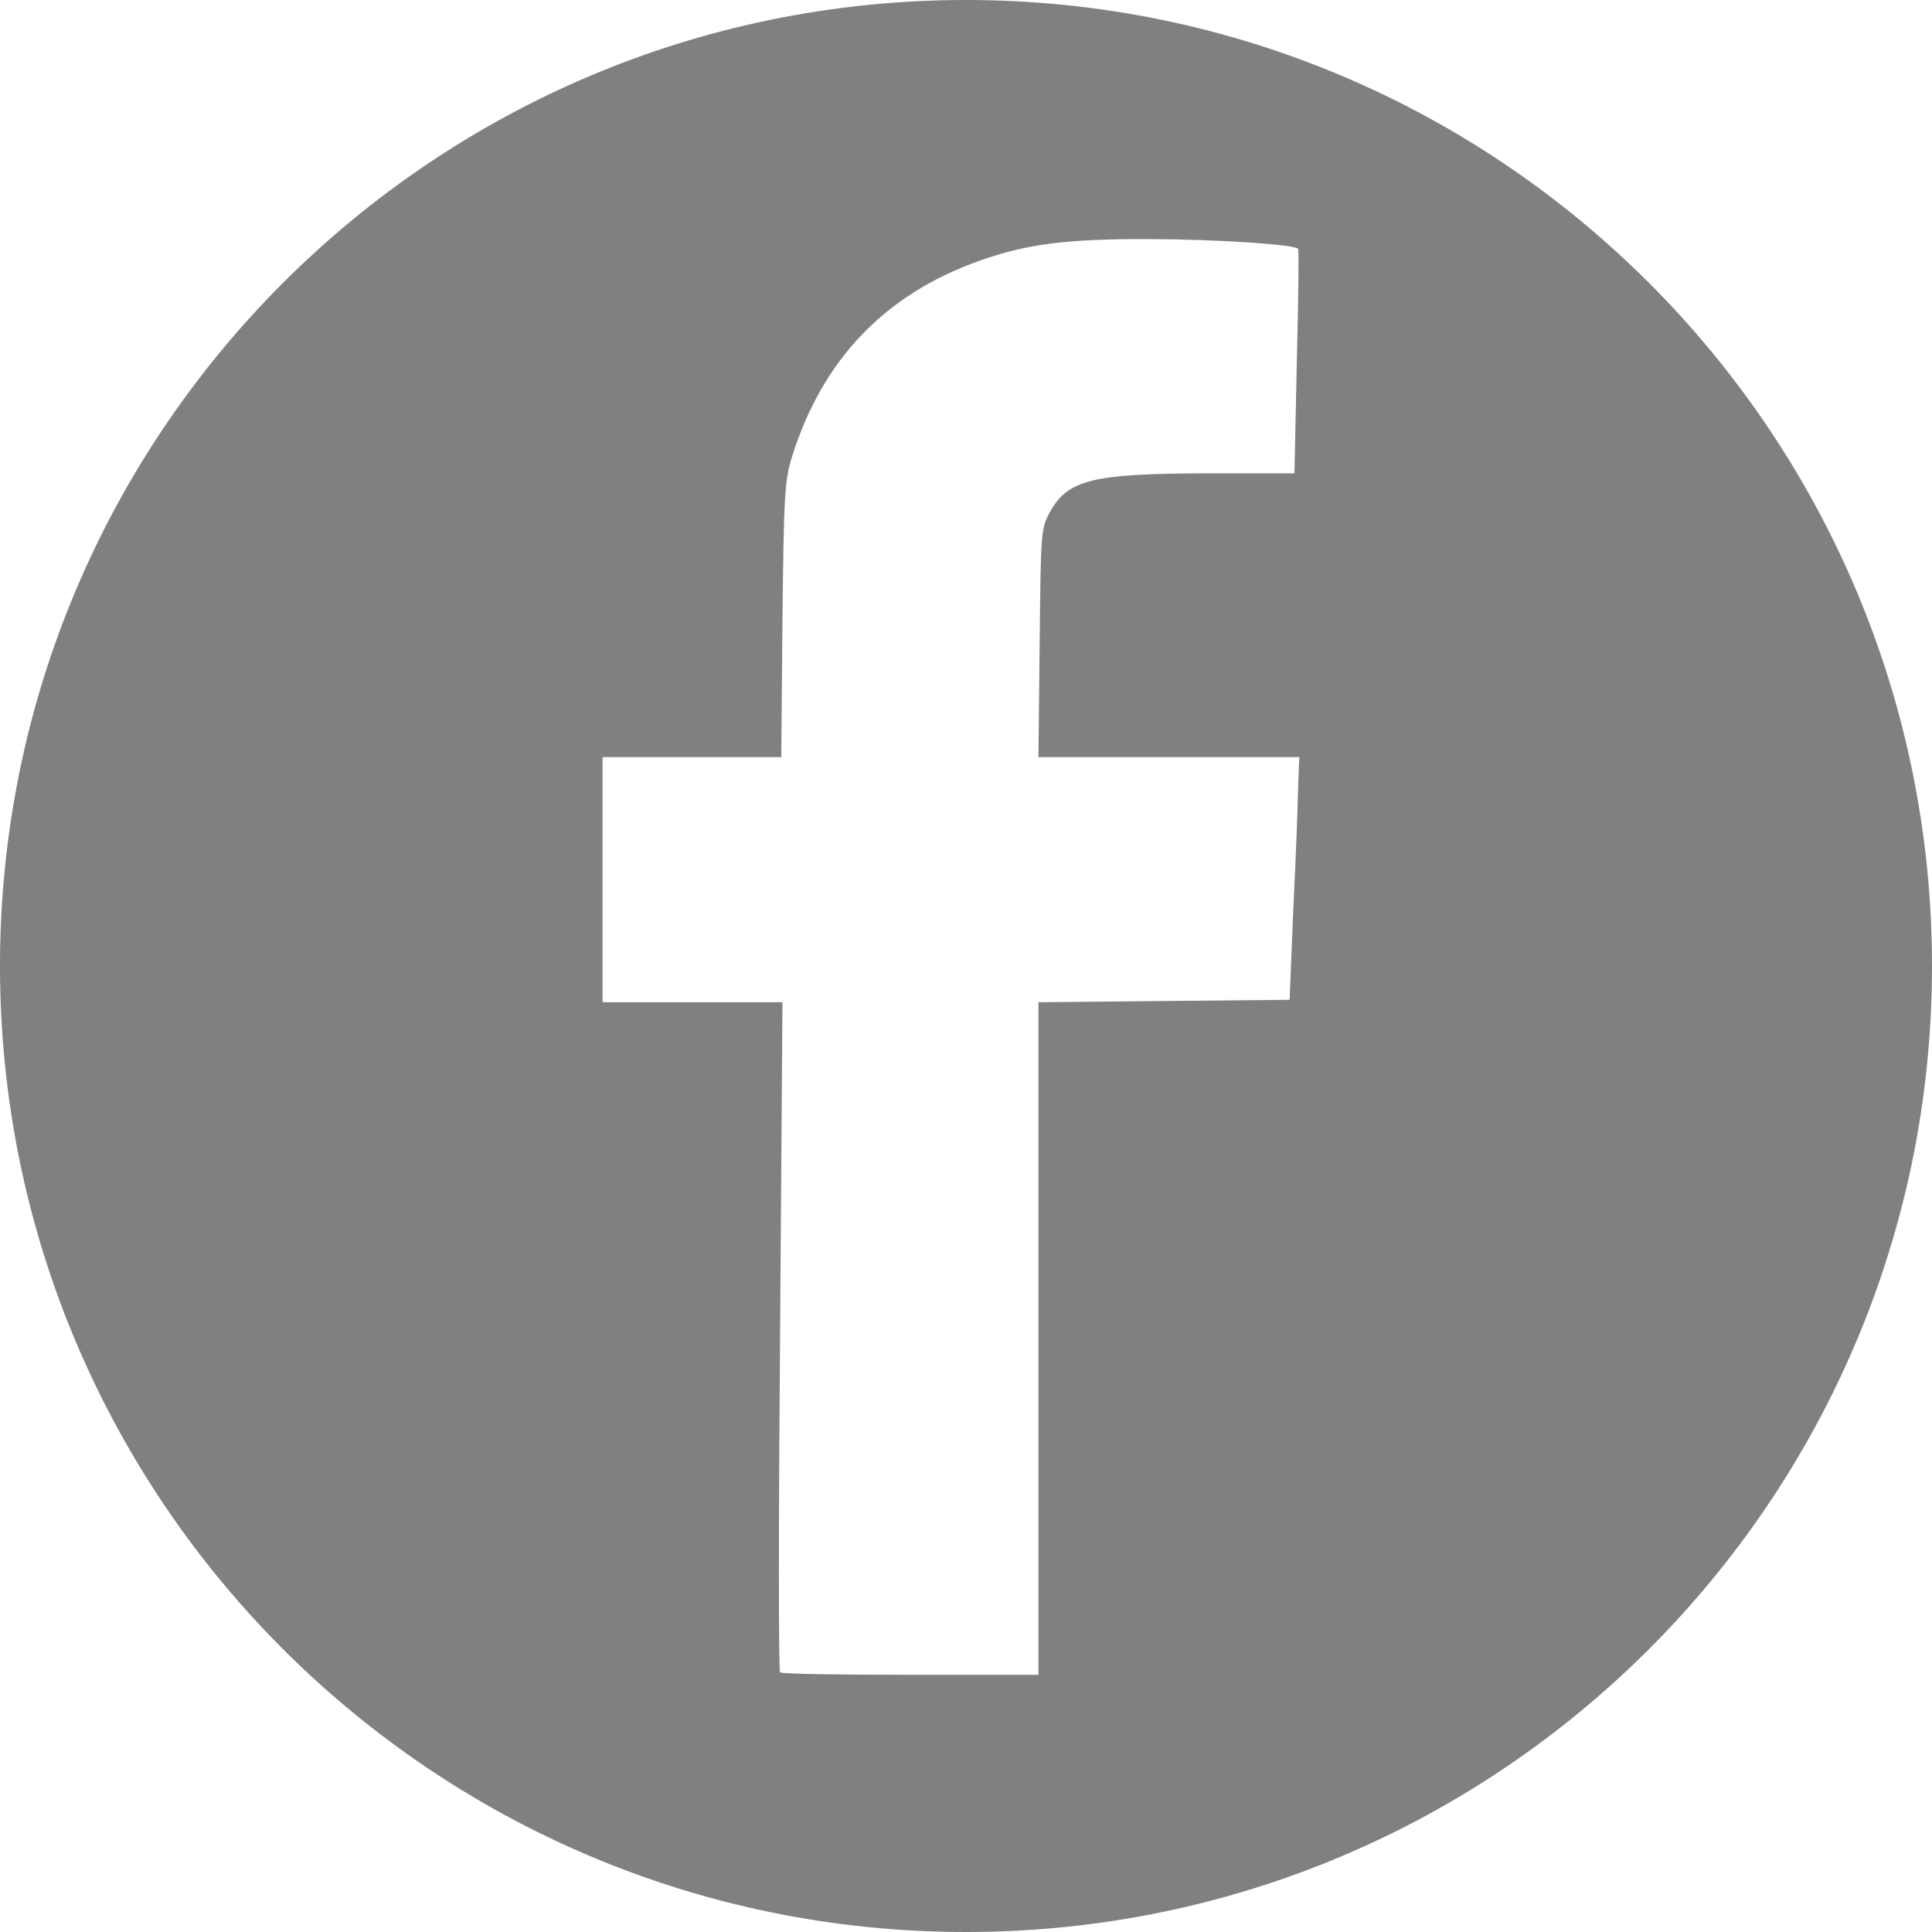 <?xml version="1.0" encoding="UTF-8" standalone="no"?>
<!-- Created with Inkscape (http://www.inkscape.org/) -->

<svg
   xmlns:dc="http://purl.org/dc/elements/1.1/"
   xmlns:cc="http://creativecommons.org/ns#"
   xmlns:rdf="http://www.w3.org/1999/02/22-rdf-syntax-ns#"
   xmlns:svg="http://www.w3.org/2000/svg"
   xmlns="http://www.w3.org/2000/svg"
   xmlns:sodipodi="http://sodipodi.sourceforge.net/DTD/sodipodi-0.dtd"
   xmlns:inkscape="http://www.inkscape.org/namespaces/inkscape"
   width="50"
   height="50"
   id="svg2"
   version="1.1"
   inkscape:version="0.48.2 r9819"
   sodipodi:docname="facebook-icon-light.svg"
   inkscape:export-filename="/Users/ScottSmith/Desktop/facebook-icon.png"
   inkscape:export-xdpi="900"
   inkscape:export-ydpi="900">
  <defs
     id="defs4">
    <clipPath
       id="clipPath3033"
       clipPathUnits="userSpaceOnUse">
      <path
         id="path3035"
         d="M 0,792 612,792 612,0 0,0 0,792 z" />
    </clipPath>
    <clipPath
       clipPathUnits="userSpaceOnUse"
       id="clipPath3833">
      <rect
         style="fill:#303030;fill-opacity:1"
         id="rect3835"
         width="13.89"
         height="25.885"
         x="22.602"
         y="1014.86" />
    </clipPath>
    <clipPath
       clipPathUnits="userSpaceOnUse"
       id="clipPath3992">
      <rect
         style="fill:#3f3f3f;fill-opacity:1"
         id="rect3994"
         width="56.481"
         height="111.73"
         x="-359.022"
         y="-447.105"
         mask="none"
         transform="scale(-1,-1)" />
    </clipPath>
  </defs>
  <sodipodi:namedview
     id="base"
     pagecolor="#ffffff"
     bordercolor="#666666"
     borderopacity="1.0"
     inkscape:pageopacity="0.0"
     inkscape:pageshadow="2"
     inkscape:zoom="7.9195959"
     inkscape:cx="17.608839"
     inkscape:cy="24.803493"
     inkscape:document-units="px"
     inkscape:current-layer="layer1"
     showgrid="false"
     inkscape:window-width="966"
     inkscape:window-height="628"
     inkscape:window-x="82"
     inkscape:window-y="0"
     inkscape:window-maximized="0" />
  <g
     inkscape:label="Layer 1"
     inkscape:groupmode="layer"
     id="layer1"
     transform="translate(0,-1002.362)">
    <path
       style="fill:#808080;fill-opacity:1;stroke-width:0;stroke-miterlimit:4;stroke-dasharray:none"
       d="M 25 0 C 11.193 1.1842379e-14 7.7666216e-17 11.193 0 25 C 2.3684758e-15 38.807 11.193 50 25 50 C 38.807 50 50 38.807 50 25 C 50 11.193 38.807 -3.4750475e-15 25 0 z M 29.75 6.188 C 31.483 6.193 33.48 6.324 33.594 6.438 C 33.618 6.462 33.602 7.76 33.562 9.344 L 33.5 12.25 L 31.312 12.25 C 28.254 12.253 27.621 12.411 27.156 13.281 C 26.937 13.692 26.936 13.82 26.906 16.656 L 26.875 19.594 L 30.25 19.594 L 33.625 19.594 L 33.594 20.406 C 33.588 20.863 33.532 22.289 33.469 23.562 L 33.375 25.875 L 30.125 25.906 L 26.875 25.938 L 26.875 34.656 L 26.875 43.344 L 23.562 43.344 C 21.744 43.344 20.227 43.321 20.188 43.281 C 20.148 43.242 20.149 39.313 20.188 34.562 L 20.25 25.938 L 17.938 25.938 L 15.594 25.938 L 15.594 22.75 L 15.594 19.594 L 17.906 19.594 L 20.219 19.594 L 20.25 16.031 C 20.285 12.779 20.308 12.426 20.5 11.812 C 21.285 9.309 22.9 7.619 25.344 6.75 C 26.593 6.306 27.638 6.181 29.75 6.188 z "
       id="path2985"
       transform="translate(0,1002.362)" />
  </g>
  <g
     inkscape:groupmode="layer"
     id="layer2"
     inkscape:label="FB">
    <path
       style="fill:#000000"
       d=""
       id="path3062"
       inkscape:connector-curvature="0" />
    <path
       style="fill:#333333;fill-opacity:0"
       d="m 20.273,34.844 0,-8.649 -2.273,0 -2.273,0 0,-3.03 0,-3.03 2.256,0 2.256,0 0.067,-3.378 c 0.075,-3.752 0.151,-4.228 0.936,-5.84 0.877,-1.801 2.61,-3.148 4.907,-3.813 0.928,-0.269 1.238,-0.29 4.064,-0.287 2.072,0.003 3.105,0.05 3.2,0.145 0.1,0.1 0.114,0.937 0.048,2.923 l -0.092,2.782 -2.603,0.041 c -3.963,0.062 -3.929,0.023 -3.929,4.526 l 0,2.902 3.364,0 3.364,0 -0.082,1.799 c -0.045,0.99 -0.117,2.353 -0.16,3.03 l -0.078,1.231 -3.204,0 -3.204,0 0,8.649 0,8.649 -3.283,0 -3.283,0 0,-8.649 z"
       id="path3838"
       inkscape:connector-curvature="0" />
    <path
       style="fill:#333333;fill-opacity:0"
       d="m 20.273,34.844 0,-8.649 -2.273,0 -2.273,0 0,-3.03 0,-3.03 2.256,0 2.256,0 0.067,-3.378 c 0.075,-3.752 0.151,-4.228 0.936,-5.84 0.877,-1.801 2.61,-3.148 4.907,-3.813 0.928,-0.269 1.238,-0.29 4.064,-0.287 2.072,0.003 3.105,0.05 3.2,0.145 0.1,0.1 0.114,0.937 0.048,2.923 l -0.092,2.782 -2.603,0.041 c -3.963,0.062 -3.929,0.023 -3.929,4.526 l 0,2.902 3.364,0 3.364,0 -0.082,1.799 c -0.045,0.99 -0.117,2.353 -0.16,3.03 l -0.078,1.231 -3.204,0 -3.204,0 0,8.649 0,8.649 -3.283,0 -3.283,0 0,-8.649 z"
       id="path3840"
       inkscape:connector-curvature="0" />
  </g>
</svg>
